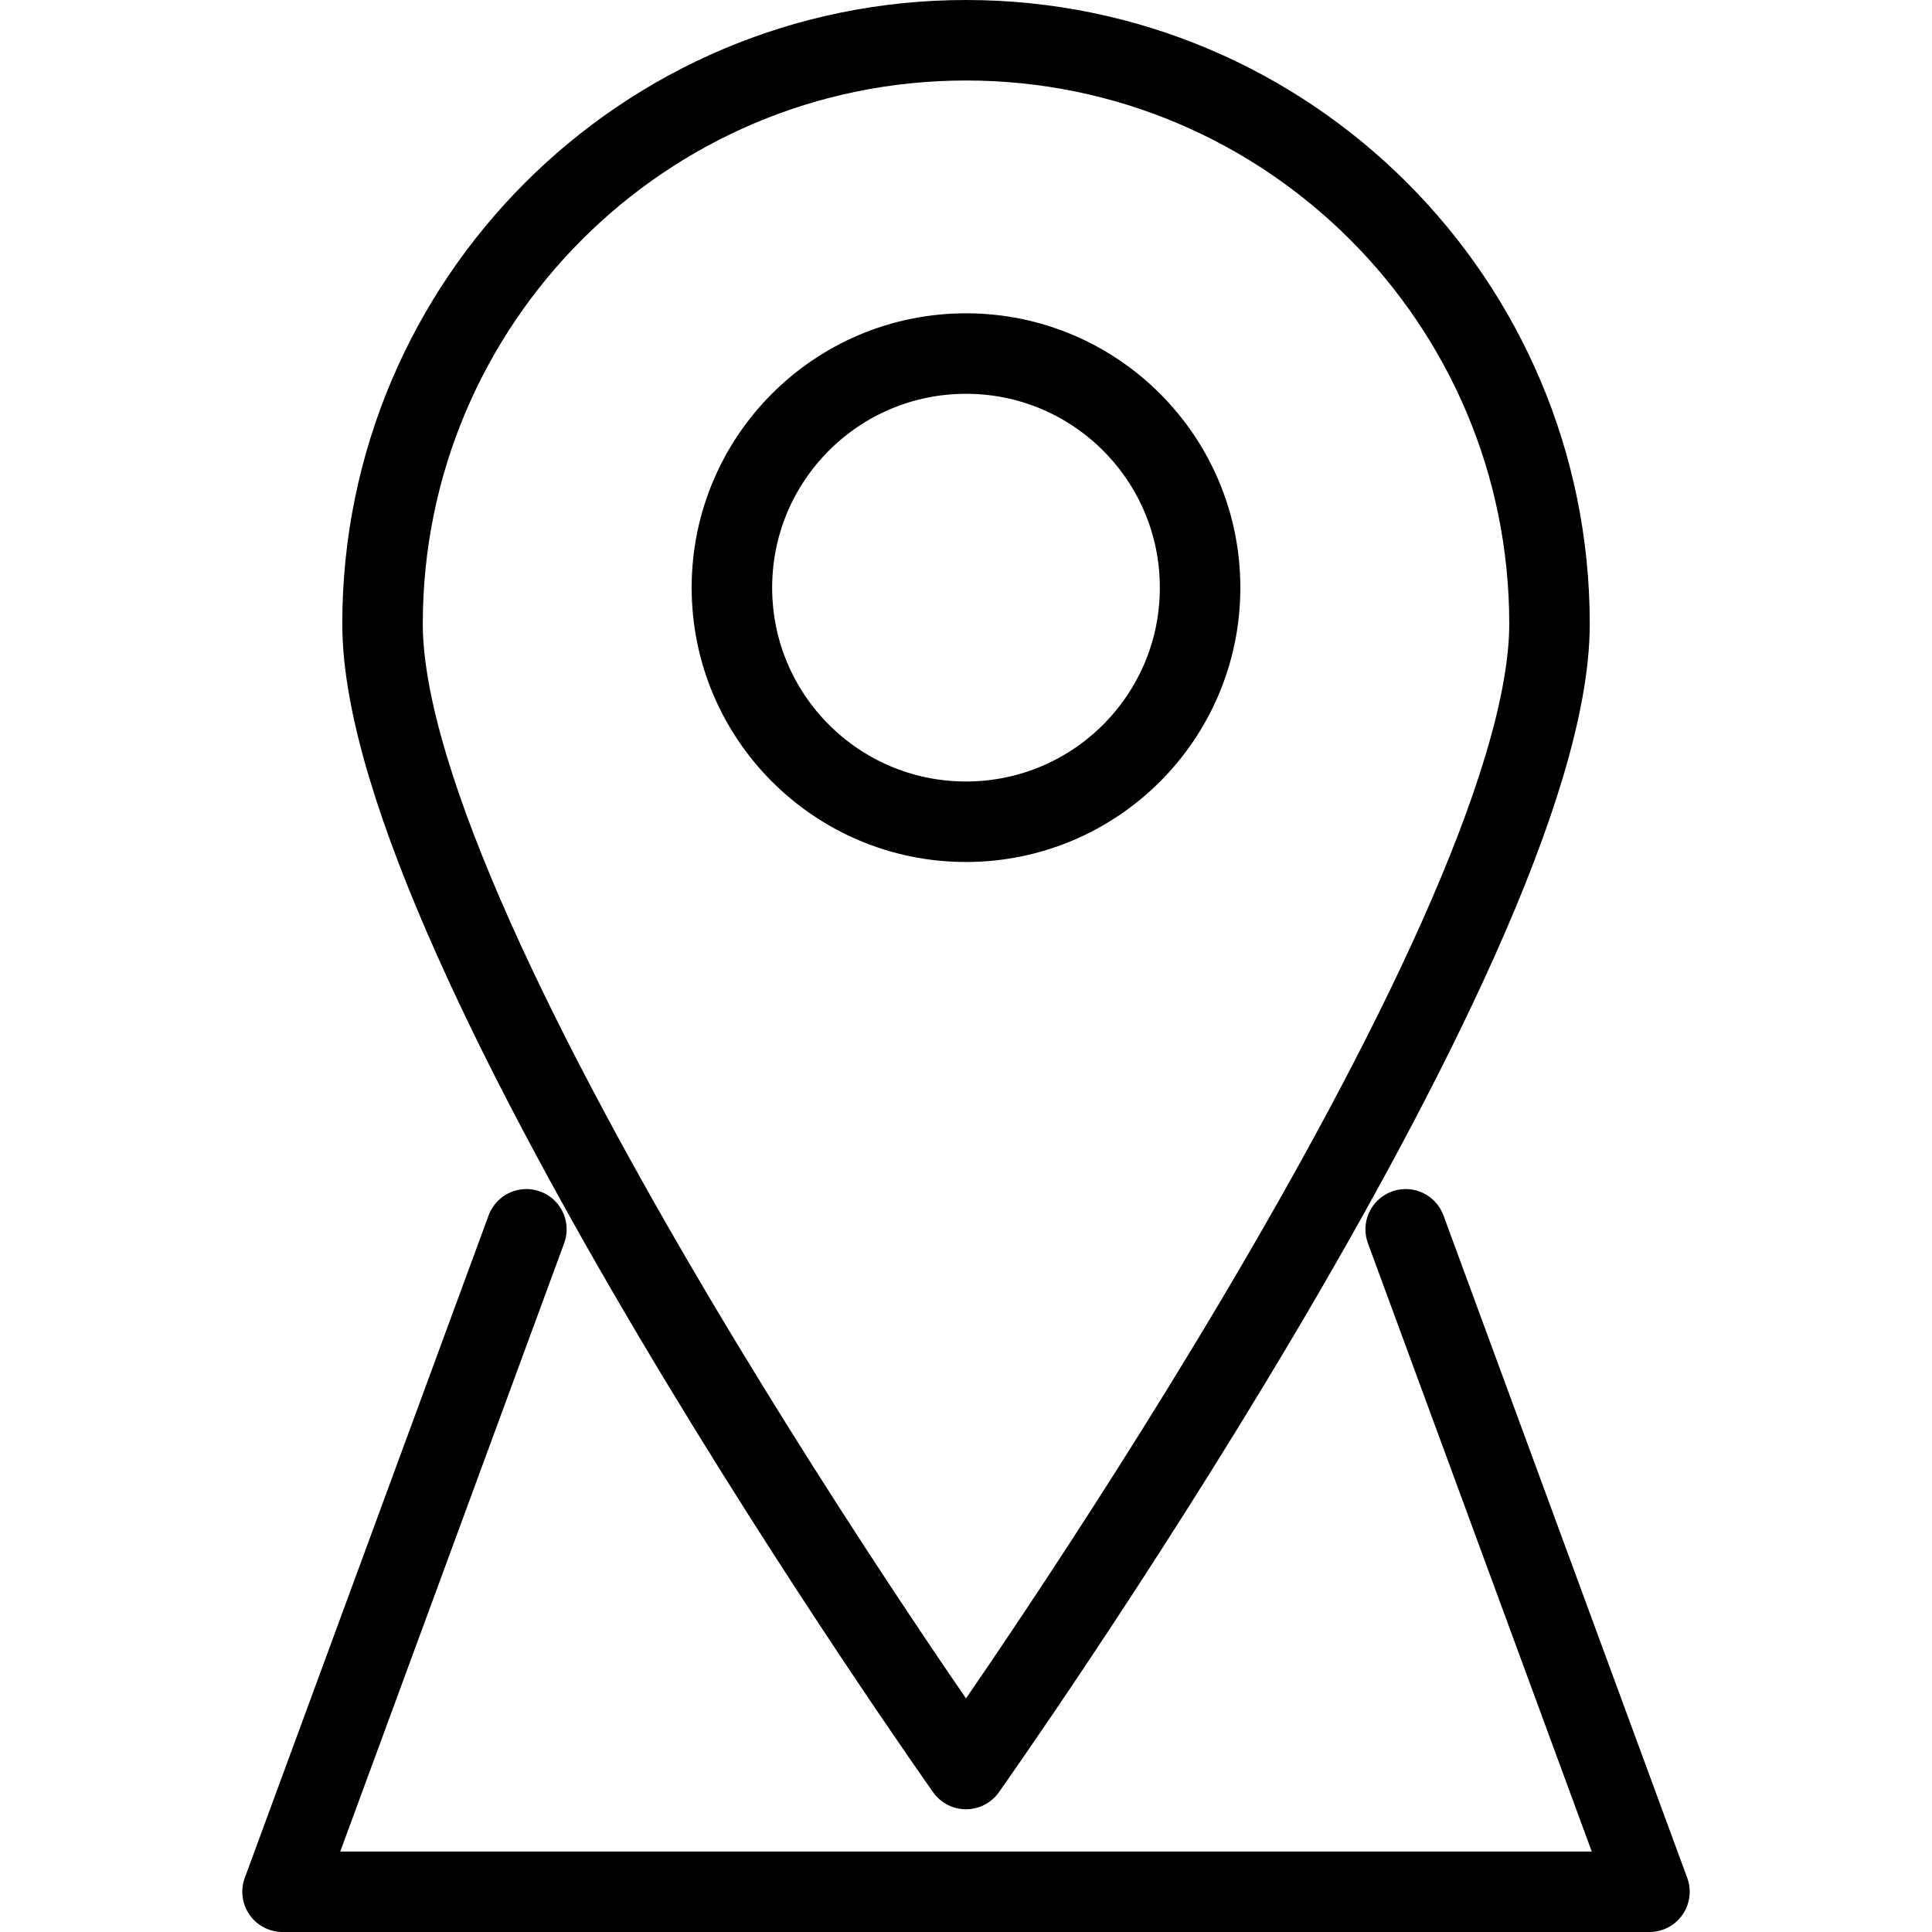 <?xml version="1.0" encoding="utf-8"?>
<!-- Generator: Adobe Illustrator 16.0.0, SVG Export Plug-In . SVG Version: 6.00 Build 0)  -->
<!DOCTYPE svg PUBLIC "-//W3C//DTD SVG 1.1//EN" "http://www.w3.org/Graphics/SVG/1.1/DTD/svg11.dtd">
<svg version="1.1" id="Layer_1" xmlns="http://www.w3.org/2000/svg" xmlns:xlink="http://www.w3.org/1999/xlink" x="0px" y="0px"
	 width="48px" height="48px" viewBox="0 0 48 48" enable-background="new 0 0 48 48" xml:space="preserve">
<g>
	<g>
		<path fill="none" stroke="#000000" stroke-width="2" stroke-linejoin="round" stroke-miterlimit="10" d="M38.497,15.499
			C38.497,23.506,24,43.951,24,43.951S9.504,23.506,9.504,15.499C9.504,7.495,15.997,1,24,1C32.008,1,38.497,7.495,38.497,15.499z"
			/>
		
			<circle fill="none" stroke="#000000" stroke-width="2" stroke-linejoin="round" stroke-miterlimit="10" cx="24" cy="14.6" r="5.816"/>
	</g>
	
		<polyline fill="none" stroke="#000000" stroke-width="2" stroke-linecap="round" stroke-linejoin="round" stroke-miterlimit="10" points="
		34.924,30.542 40.98,47 7.02,47 13.078,30.542 	"/>
</g>
</svg>
